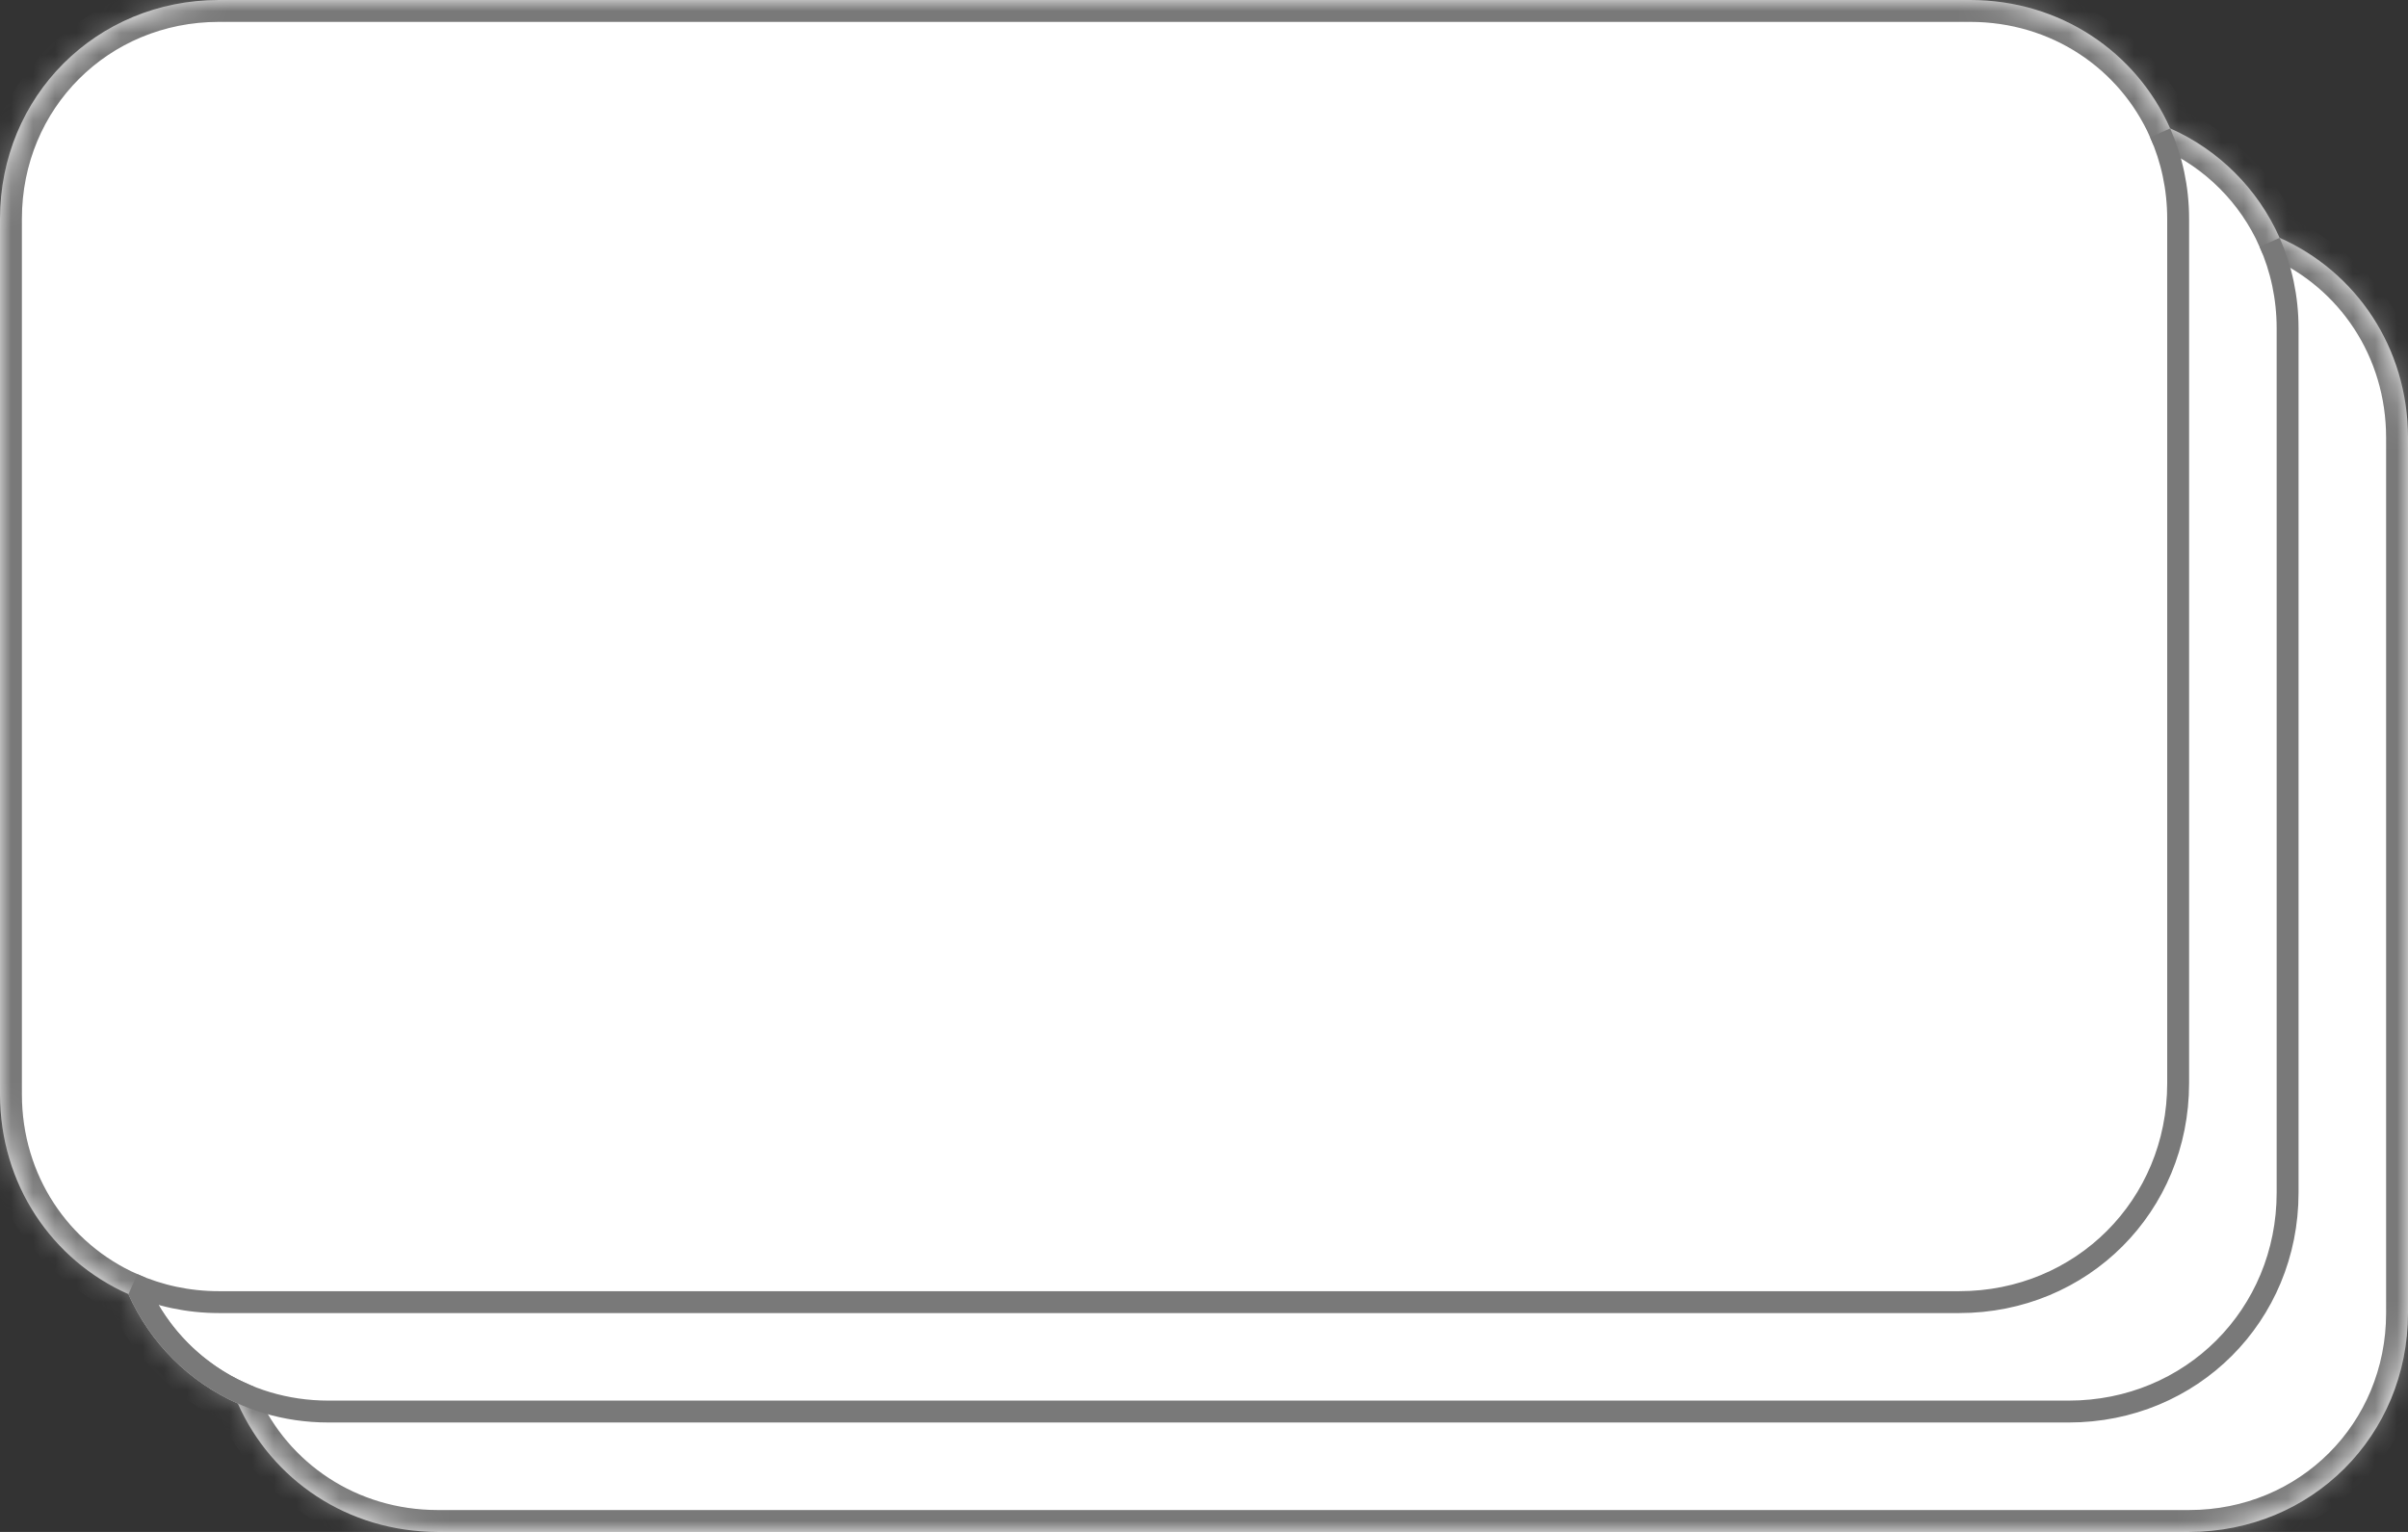 ﻿<?xml version="1.0" encoding="utf-8"?>
<svg version="1.1" xmlns:xlink="http://www.w3.org/1999/xlink" width="110px" height="70px" xmlns="http://www.w3.org/2000/svg">
  <rect width="100%" height="100%" fill="#333333" stroke="none"/>
  <defs>
    <pattern id="BGPattern" patternUnits="userSpaceOnUse" alignment="0 0" imageRepeat="None" />
    <mask fill="white" id="Clip44">
      <path d="M 20 70  L 100 70  C 105.6 70  110 65.6  110 60  L 110 20  C 110 15.882  107.621 12.413  104.135 10.865  C 103.144 8.634  101.366 6.856  99.135 5.865  C 97.587 2.379  94.118 0  90 0  L 10 0  C 4.4 0  0 4.4  0 10  L 0 50  C 0 54.118  2.379 57.587  5.865 59.135  C 6.856 61.366  8.634 63.144  10.865 64.135  C 12.413 67.621  15.882 70  20 70  Z " fill-rule="evenodd" />
    </mask>
  </defs>
  <g transform="matrix(1 0 0 1 -108 -1067 )">
    <path d="M 20 70  L 100 70  C 105.6 70  110 65.6  110 60  L 110 20  C 110 15.882  107.621 12.413  104.135 10.865  C 103.144 8.634  101.366 6.856  99.135 5.865  C 97.587 2.379  94.118 0  90 0  L 10 0  C 4.4 0  0 4.4  0 10  L 0 50  C 0 54.118  2.379 57.587  5.865 59.135  C 6.856 61.366  8.634 63.144  10.865 64.135  C 12.413 67.621  15.882 70  20 70  Z M 103.678 11.072  L 6.322 58.928  C 7.792 62.24  11.088 64.5  15 64.5  L 94.5 64.5  C 100.1 64.5  104.5 60.1  104.5 54.5  L 104.5 15  C 104.5 13.592  104.207 12.264  103.678 11.072  Z M 98.678 6.072  L 6.072 58.678  C 7.264 59.207  8.592 59.5  10 59.5  L 89.5 59.5  C 95.1 59.499  99.5 55.099  99.5 49.499  L 99.5 10  C 99.5 8.592  99.207 7.264  98.678 6.072  Z " fill-rule="nonzero" fill="rgba(255, 255, 255, 1)" stroke="none" transform="matrix(1 0 0 1 108 1067 )" class="fill" />
    <path d="M 20 70  L 100 70  C 105.6 70  110 65.6  110 60  L 110 20  C 110 15.882  107.621 12.413  104.135 10.865  C 103.144 8.634  101.366 6.856  99.135 5.865  C 97.587 2.379  94.118 0  90 0  L 10 0  C 4.4 0  0 4.4  0 10  L 0 50  C 0 54.118  2.379 57.587  5.865 59.135  C 6.856 61.366  8.634 63.144  10.865 64.135  C 12.413 67.621  15.882 70  20 70  Z " stroke-width="2" stroke-dasharray="0" stroke="rgba(121, 121, 121, 1)" fill="none" transform="matrix(1 0 0 1 108 1067 )" class="stroke" mask="url(#Clip44)" />
    <path d="M 6.322 58.928  C 7.792 62.24  11.088 64.5  15 64.5  L 94.5 64.5  C 100.1 64.5  104.5 60.1  104.5 54.5  L 104.5 15  C 104.5 13.592  104.207 12.264  103.678 11.072  M 6.072 58.678  C 7.264 59.207  8.592 59.5  10 59.5  L 89.5 59.5  C 95.1 59.499  99.5 55.099  99.5 49.499  L 99.5 10  C 99.5 8.592  99.207 7.264  98.678 6.072  " stroke-width="1" stroke-dasharray="0" stroke="rgba(121, 121, 121, 1)" fill="none" transform="matrix(1 0 0 1 108 1067 )" class="stroke" />
  </g>
</svg>